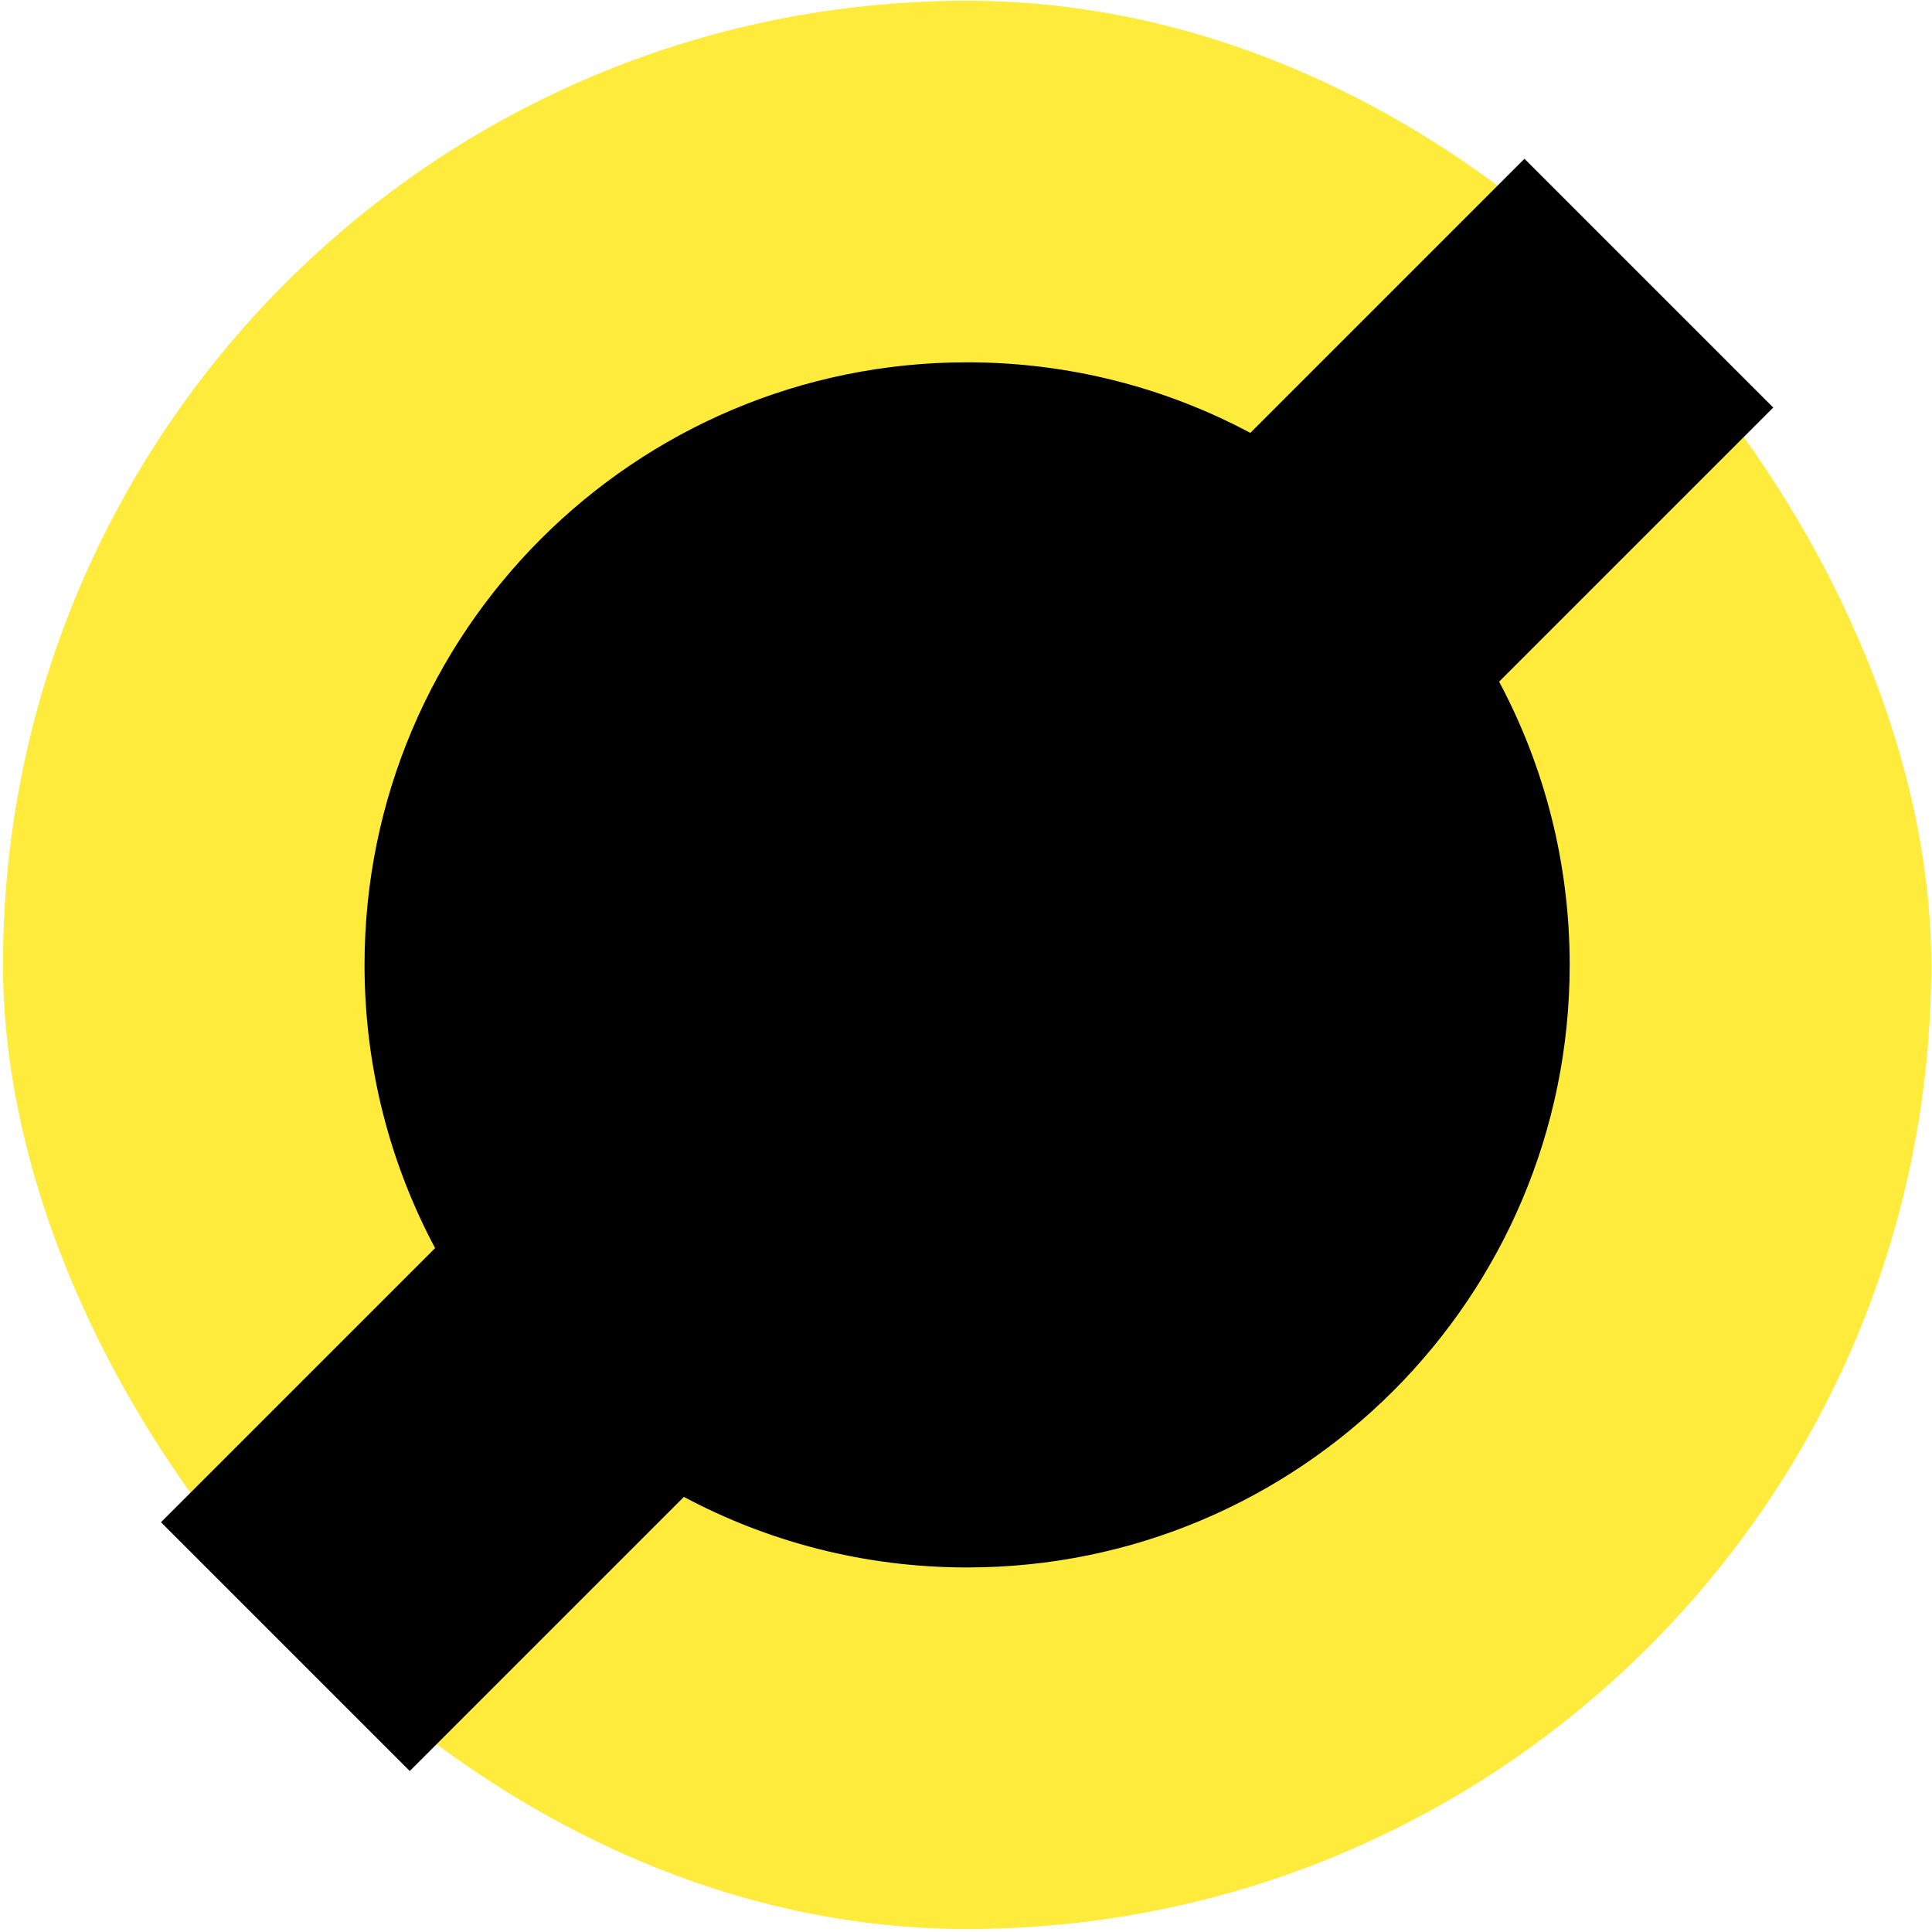 <?xml version="1.0" encoding="UTF-8"?>
<svg width="513px" height="513px" viewBox="0 0 513 513" version="1.1" xmlns="http://www.w3.org/2000/svg" xmlns:xlink="http://www.w3.org/1999/xlink">
    <!-- Generator: Sketch 63.1 (92452) - https://sketch.com -->
    <title>favicon</title>
    <desc>Created with Sketch.</desc>
    <g id="Page-1" stroke="none" stroke-width="1" fill="none" fill-rule="evenodd">
        <g id="favicon" fill-rule="nonzero">
            <g transform="translate(0.795, 0.205)">
                <rect id="Rectangle" fill="#FFEB3B" x="0" y="0" width="512" height="512" rx="256"></rect>
                <path d="M403.99,41.951 L470.049,108.01 L397.262,180.798 C409.221,203.217 416,228.817 416,256 C416,344.366 344.366,416 256,416 C228.817,416 203.217,409.221 180.798,397.262 L108.01,470.049 L41.951,403.99 L114.738,331.202 C102.779,308.783 96,283.183 96,256 C96,167.634 167.634,96 256,96 C283.183,96 308.783,102.779 331.202,114.738 L403.99,41.951 Z" id="Combined-Shape" fill="#000000"></path>
            </g>
        </g>
    </g>
</svg>